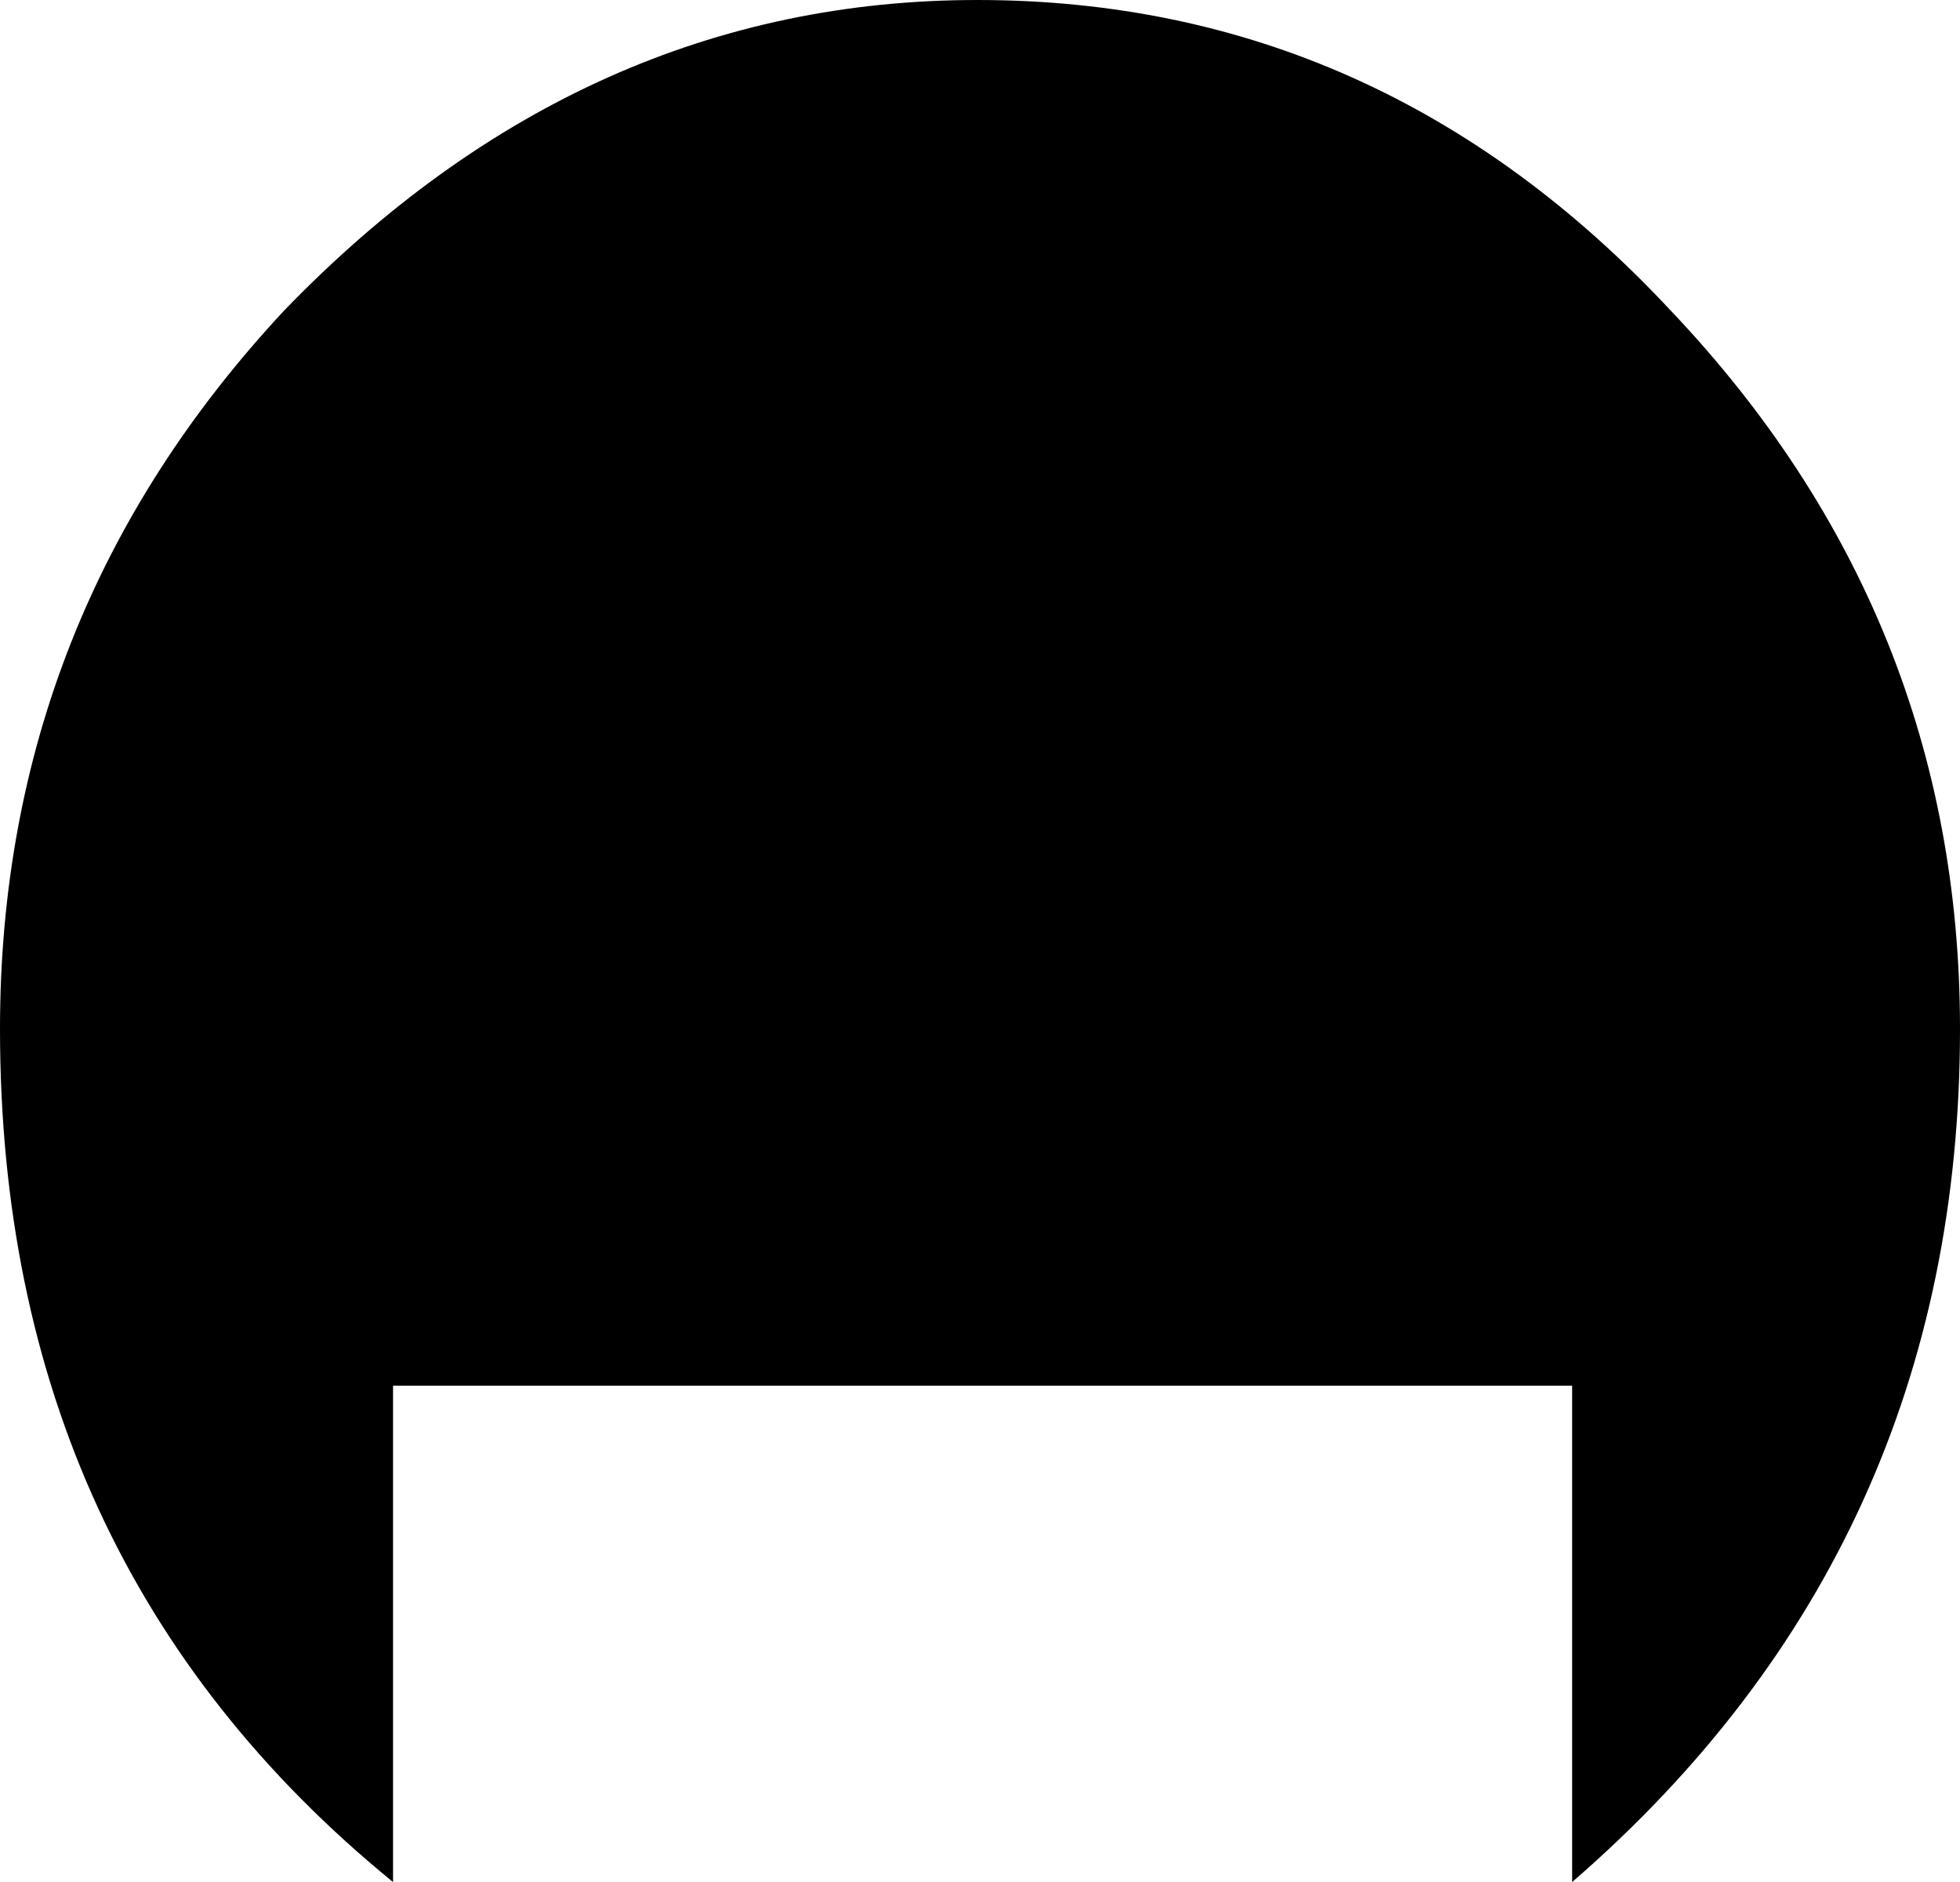 <?xml version="1.0" encoding="UTF-8" standalone="no"?>
<svg xmlns:xlink="http://www.w3.org/1999/xlink" height="18.2px" width="18.95px" xmlns="http://www.w3.org/2000/svg">
  <g transform="matrix(1.0, 0.0, 0.0, 1.0, -390.4, -213.5)">
    <path d="M406.55 216.5 Q409.35 219.45 409.35 223.45 409.35 228.45 405.6 231.7 L405.6 226.9 394.2 226.9 394.2 231.7 Q390.4 228.6 390.4 223.45 390.4 219.45 393.15 216.5 396.05 213.5 399.85 213.5 403.75 213.5 406.55 216.5" fill="#000000" fill-rule="evenodd" stroke="none"/>
  </g>
</svg>
